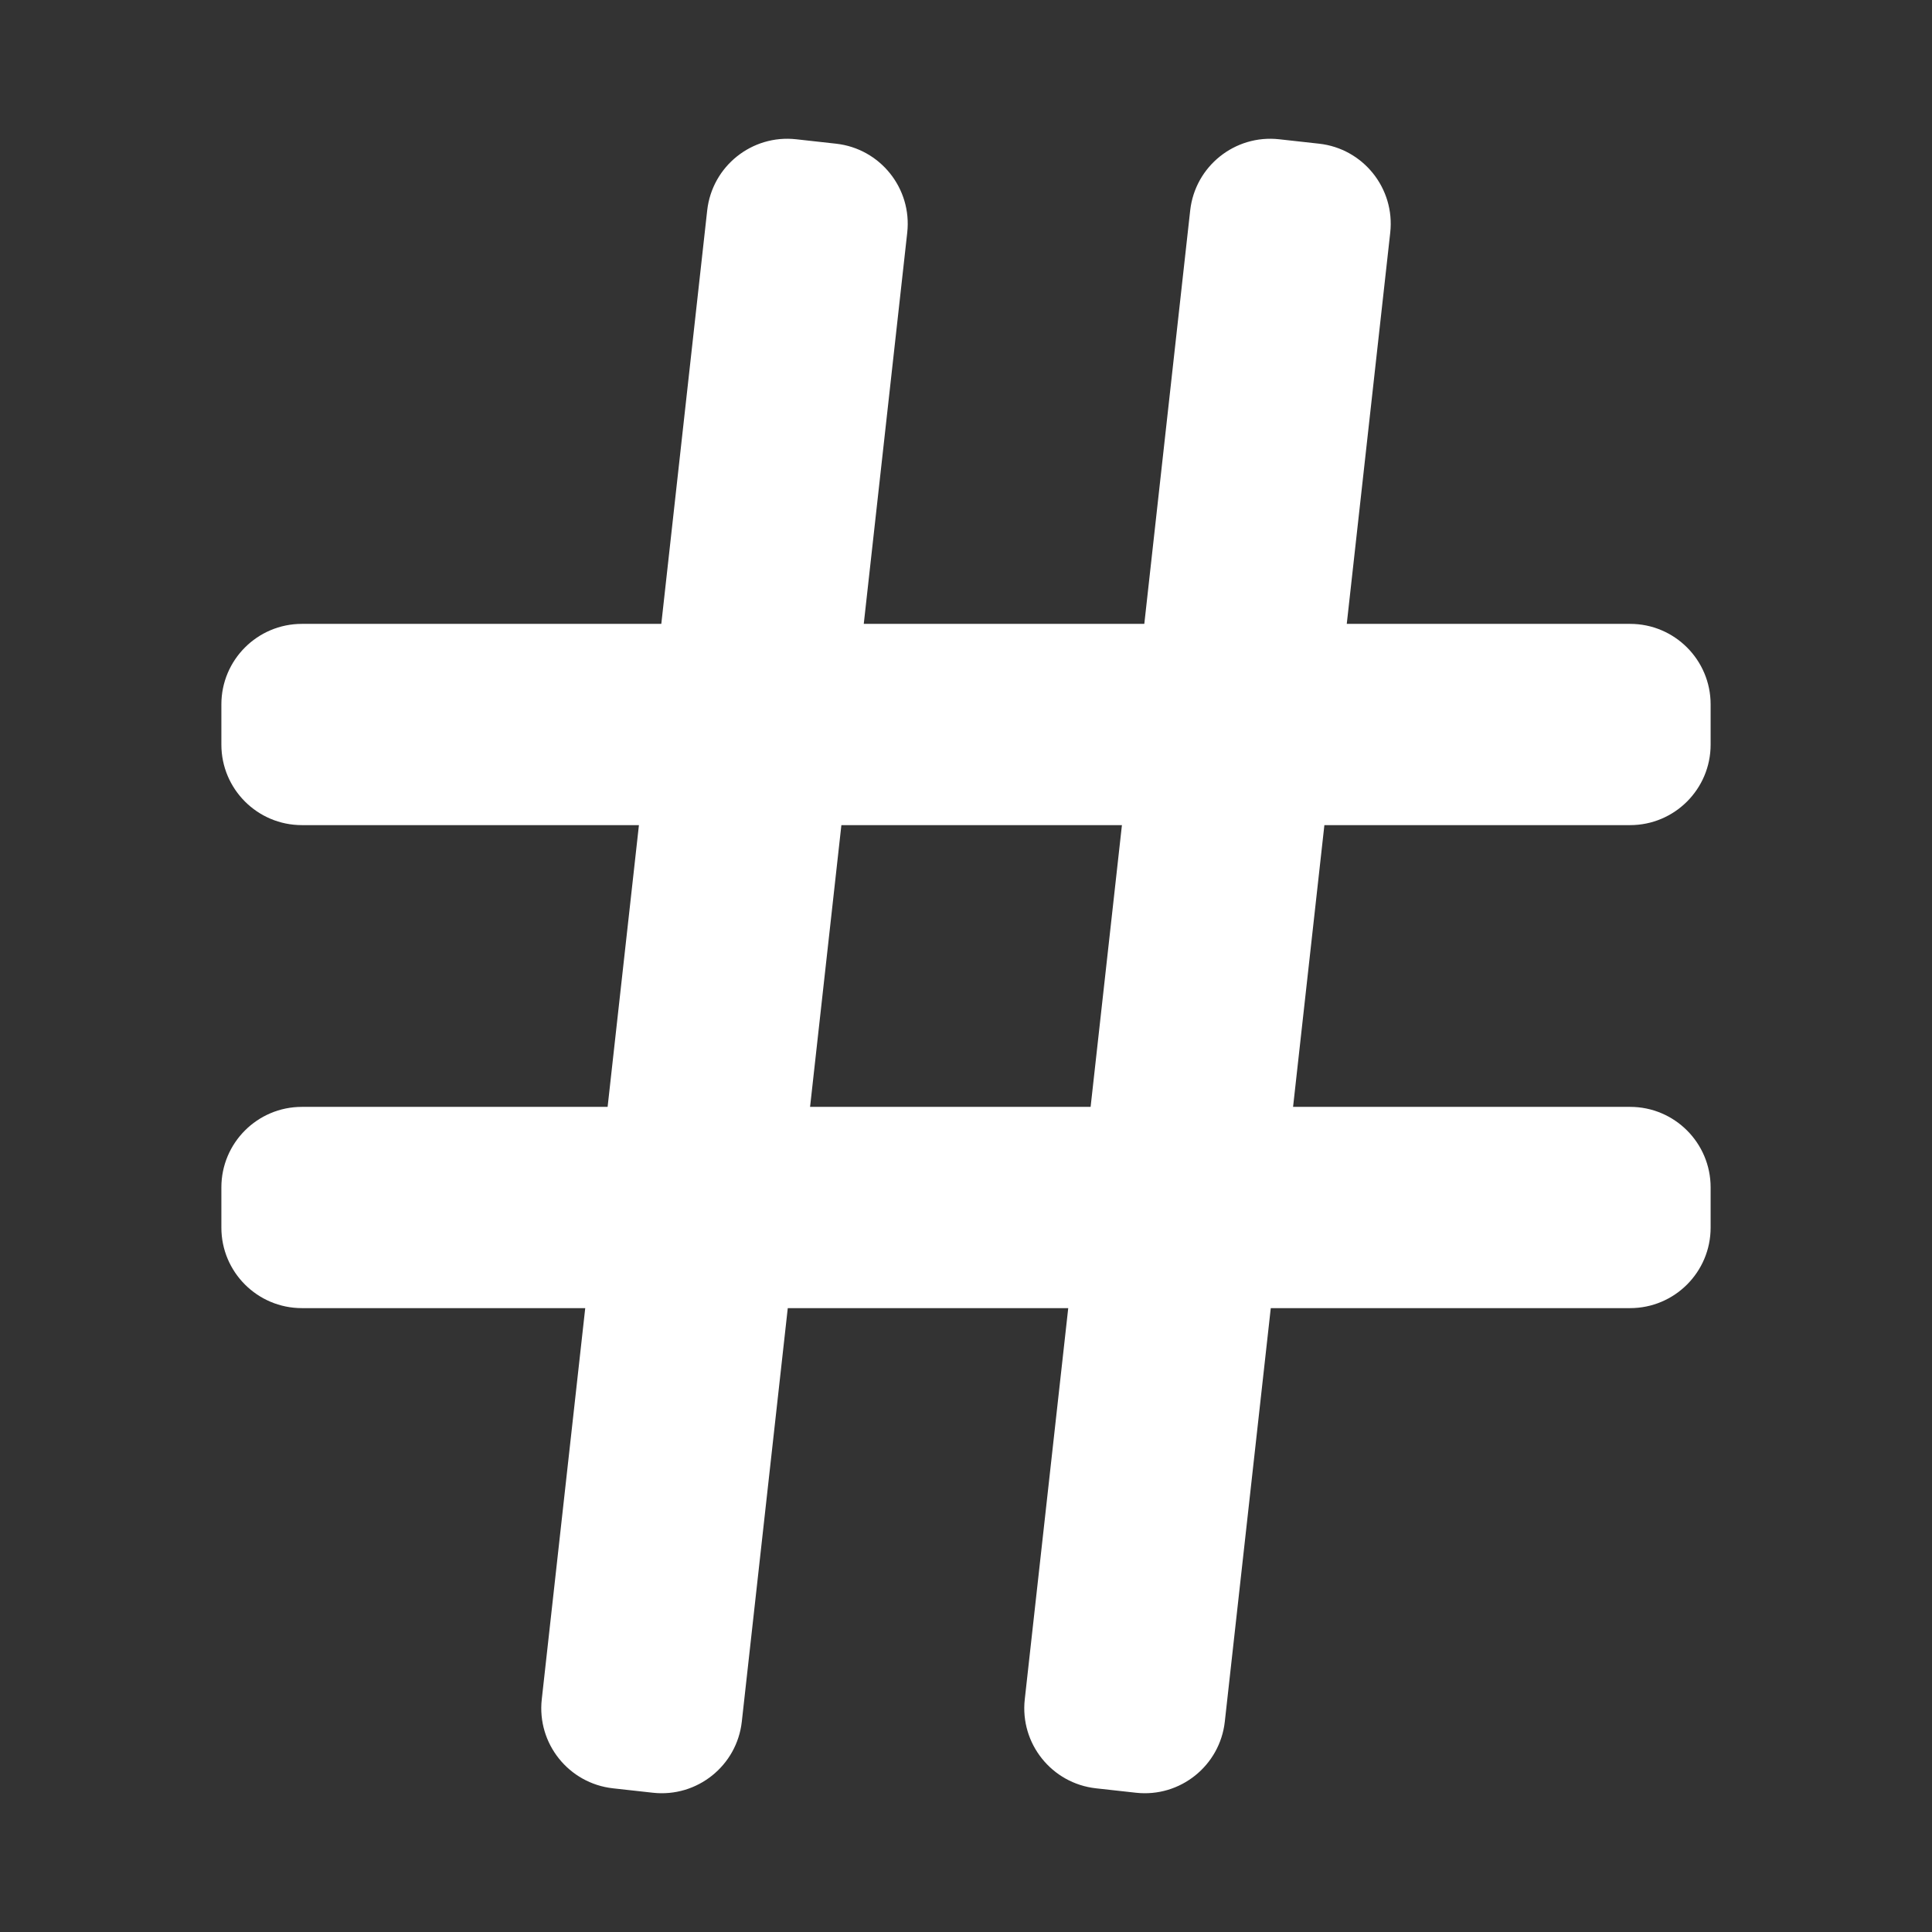 <svg viewBox="0 0 24 24" fill="none" xmlns="http://www.w3.org/2000/svg"><rect x="0" y="0" width="24" height="24" fill="#333333" stroke="none"/><g id="SVGRepo_bgCarrier" stroke-width="0"></g><g id="SVGRepo_tracerCarrier" stroke-linecap="round" stroke-linejoin="round"></g><g id="SVGRepo_iconCarrier"> <path fill-rule="evenodd" clip-rule="evenodd" d="M10.386 1.785C10.935 1.846 11.331 2.341 11.27 2.89L10.73 7.75H14.215L14.785 2.614C14.846 2.065 15.341 1.669 15.89 1.73L16.387 1.785C16.935 1.846 17.331 2.341 17.27 2.89L16.73 7.75H20.25C20.802 7.75 21.25 8.198 21.25 8.75V9.25C21.25 9.802 20.802 10.25 20.25 10.25H16.452L16.063 13.75H20.25C20.802 13.75 21.25 14.198 21.25 14.75V15.25C21.25 15.802 20.802 16.25 20.25 16.25H15.786L15.215 21.387C15.154 21.935 14.659 22.331 14.111 22.27L13.614 22.215C13.065 22.154 12.669 21.659 12.73 21.11L13.27 16.25H9.786L9.215 21.387C9.154 21.935 8.659 22.331 8.11 22.27L7.614 22.215C7.065 22.154 6.669 21.659 6.73 21.11L7.27 16.25H3.75C3.198 16.25 2.75 15.802 2.75 15.25V14.75C2.75 14.198 3.198 13.75 3.75 13.75H7.548L7.937 10.25H3.75C3.198 10.25 2.75 9.802 2.75 9.25V8.75C2.75 8.198 3.198 7.75 3.75 7.75H8.215L8.785 2.614C8.846 2.065 9.341 1.669 9.89 1.73L10.386 1.785ZM13.548 13.75L13.937 10.25H10.452L10.063 13.75H13.548Z" fill="#ffffff"></path> </g></svg>